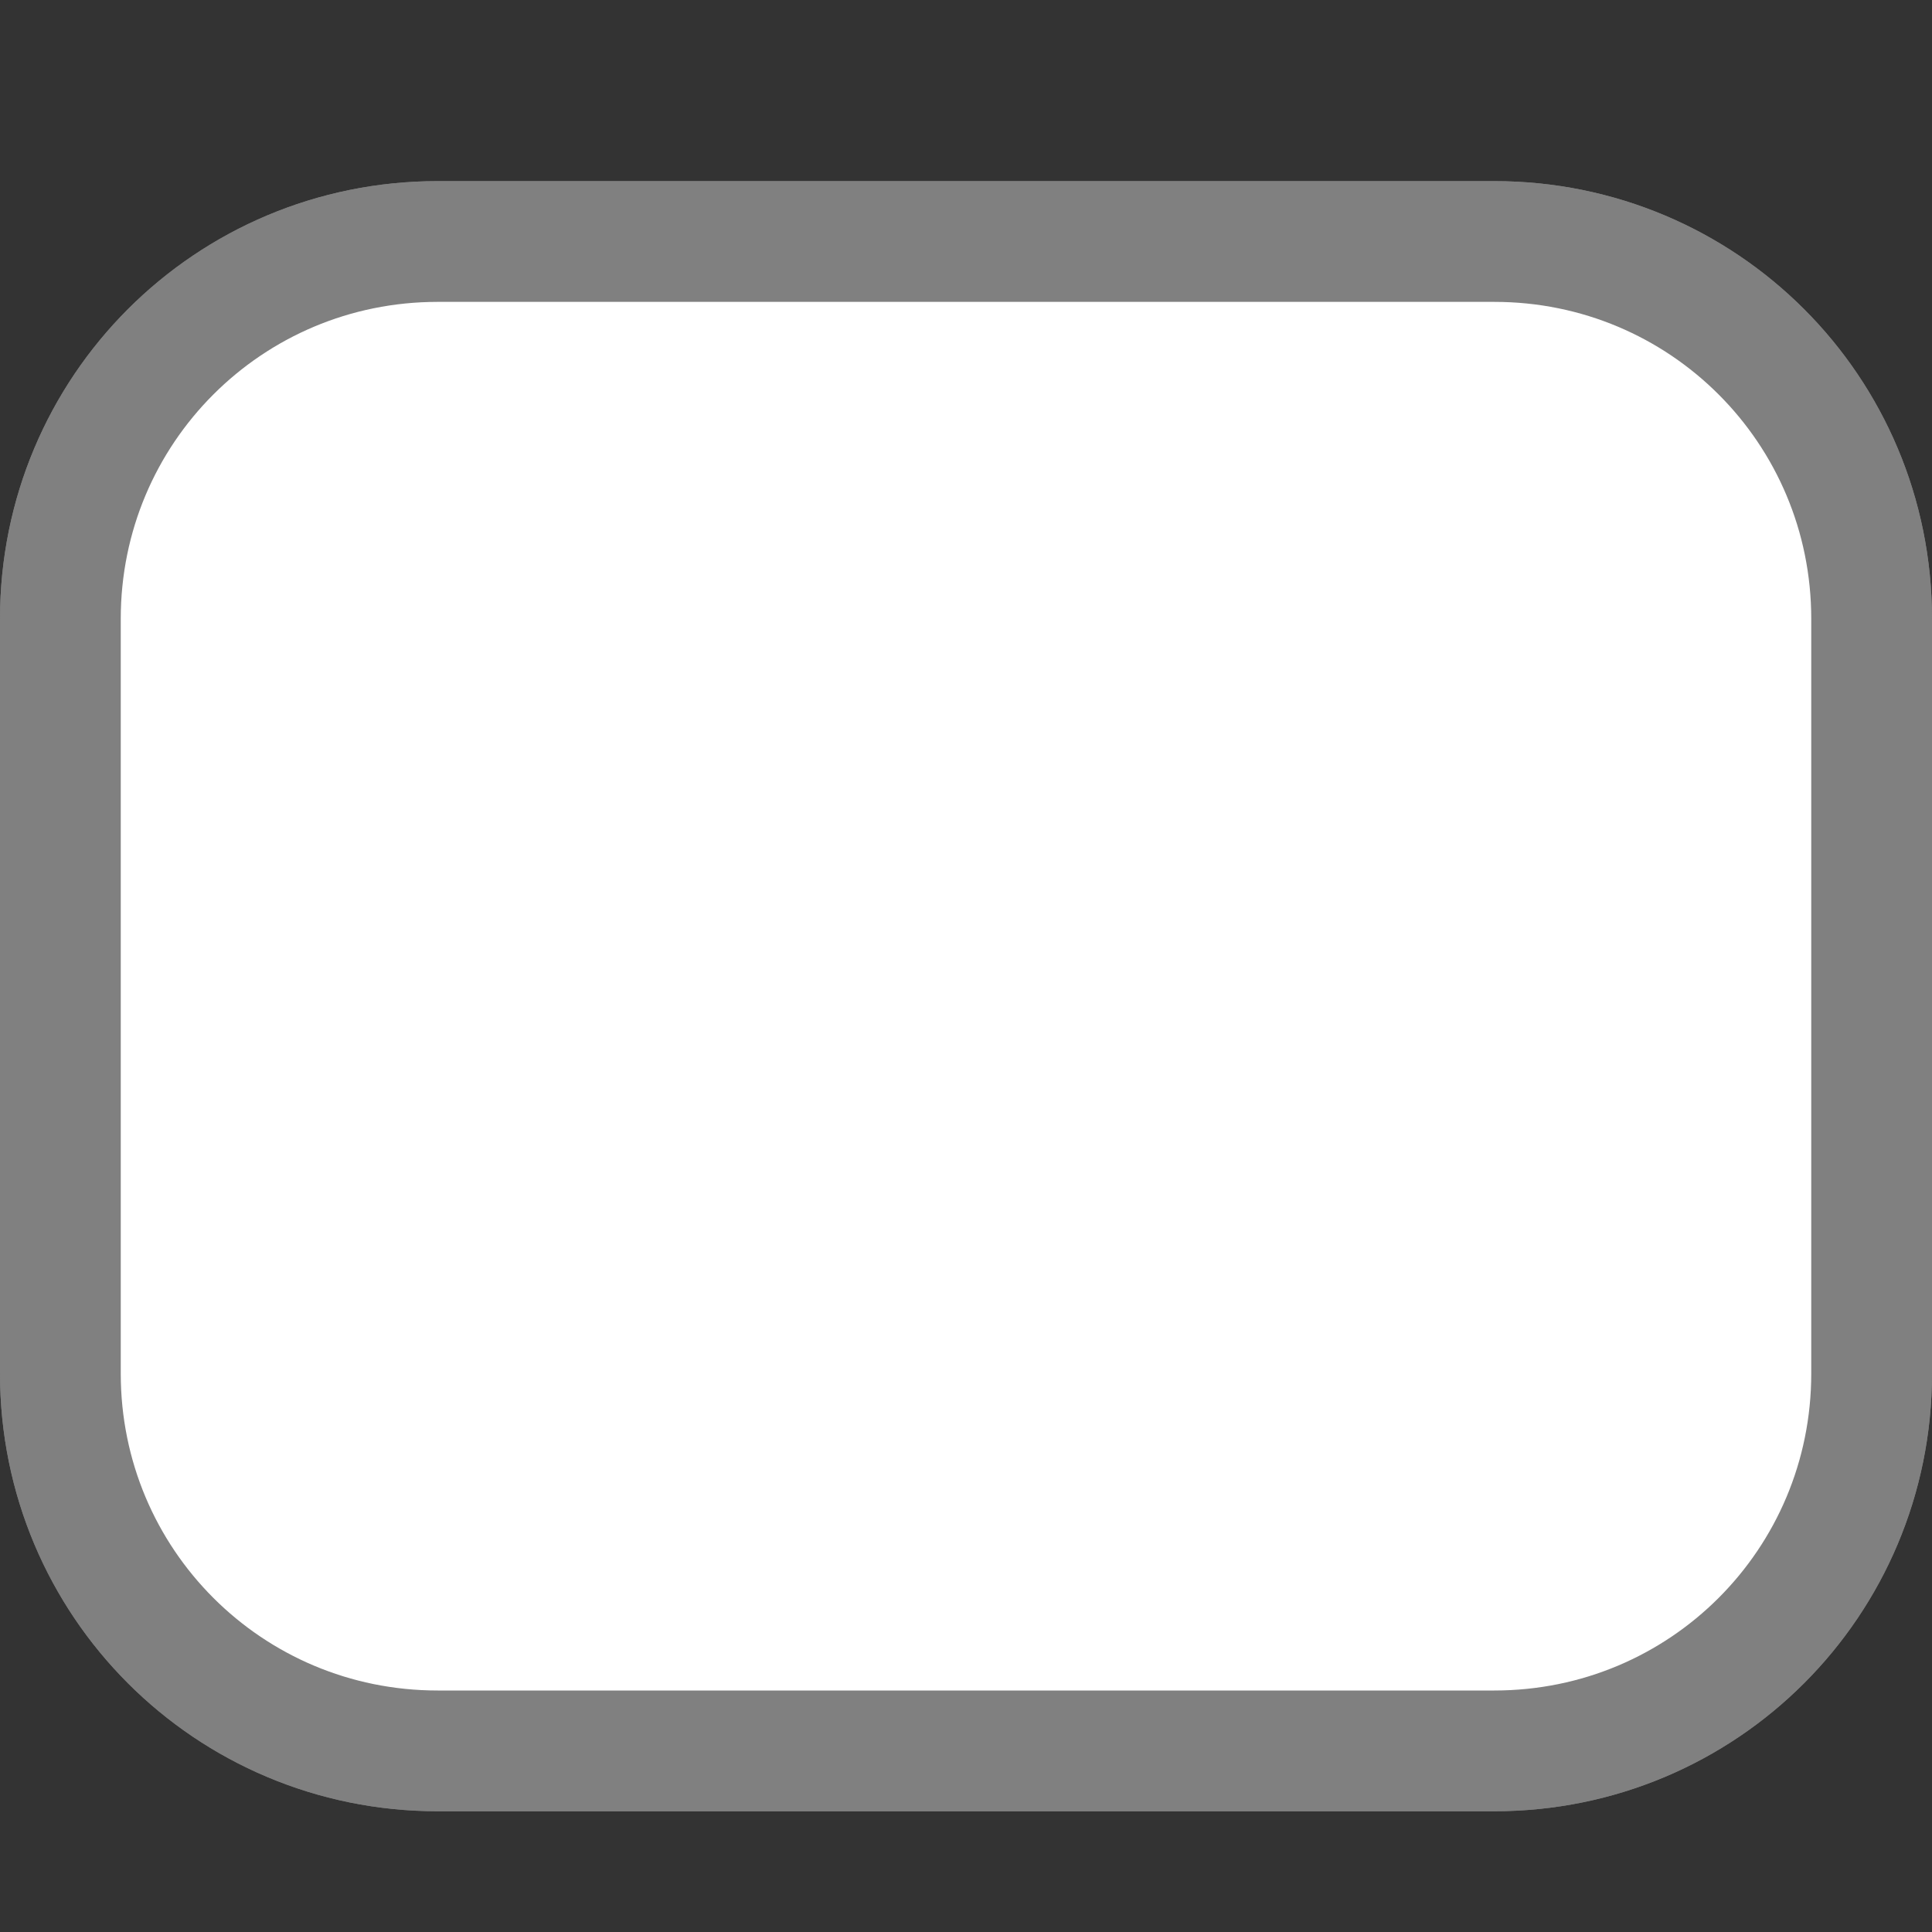 <svg viewBox="0 0 16 16" xmlns="http://www.w3.org/2000/svg">



     <rect x="0" y="0" width="16" height="16" fill="#333333" stroke="none"/>



     /&amp;gt;
 <g fill="#fff" stroke="#808080"><path d="m3.625 2c-1.731 0-3.125 1.394-3.125 3.125v6.25c0 1.731 1.394 3.125 3.125 3.125h8.75c1.731 0 3.125-1.394 3.125-3.125v-6.25c0-1.731-1.394-3.125-3.125-3.125z"/><path d="m3.625 2c-1.731 0-3.125 1.394-3.125 3.125v6.25c0 1.731 1.394 3.125 3.125 3.125h8.75c1.731 0 3.125-1.394 3.125-3.125v-6.25c0-1.731-1.394-3.125-3.125-3.125z"/></g></svg>